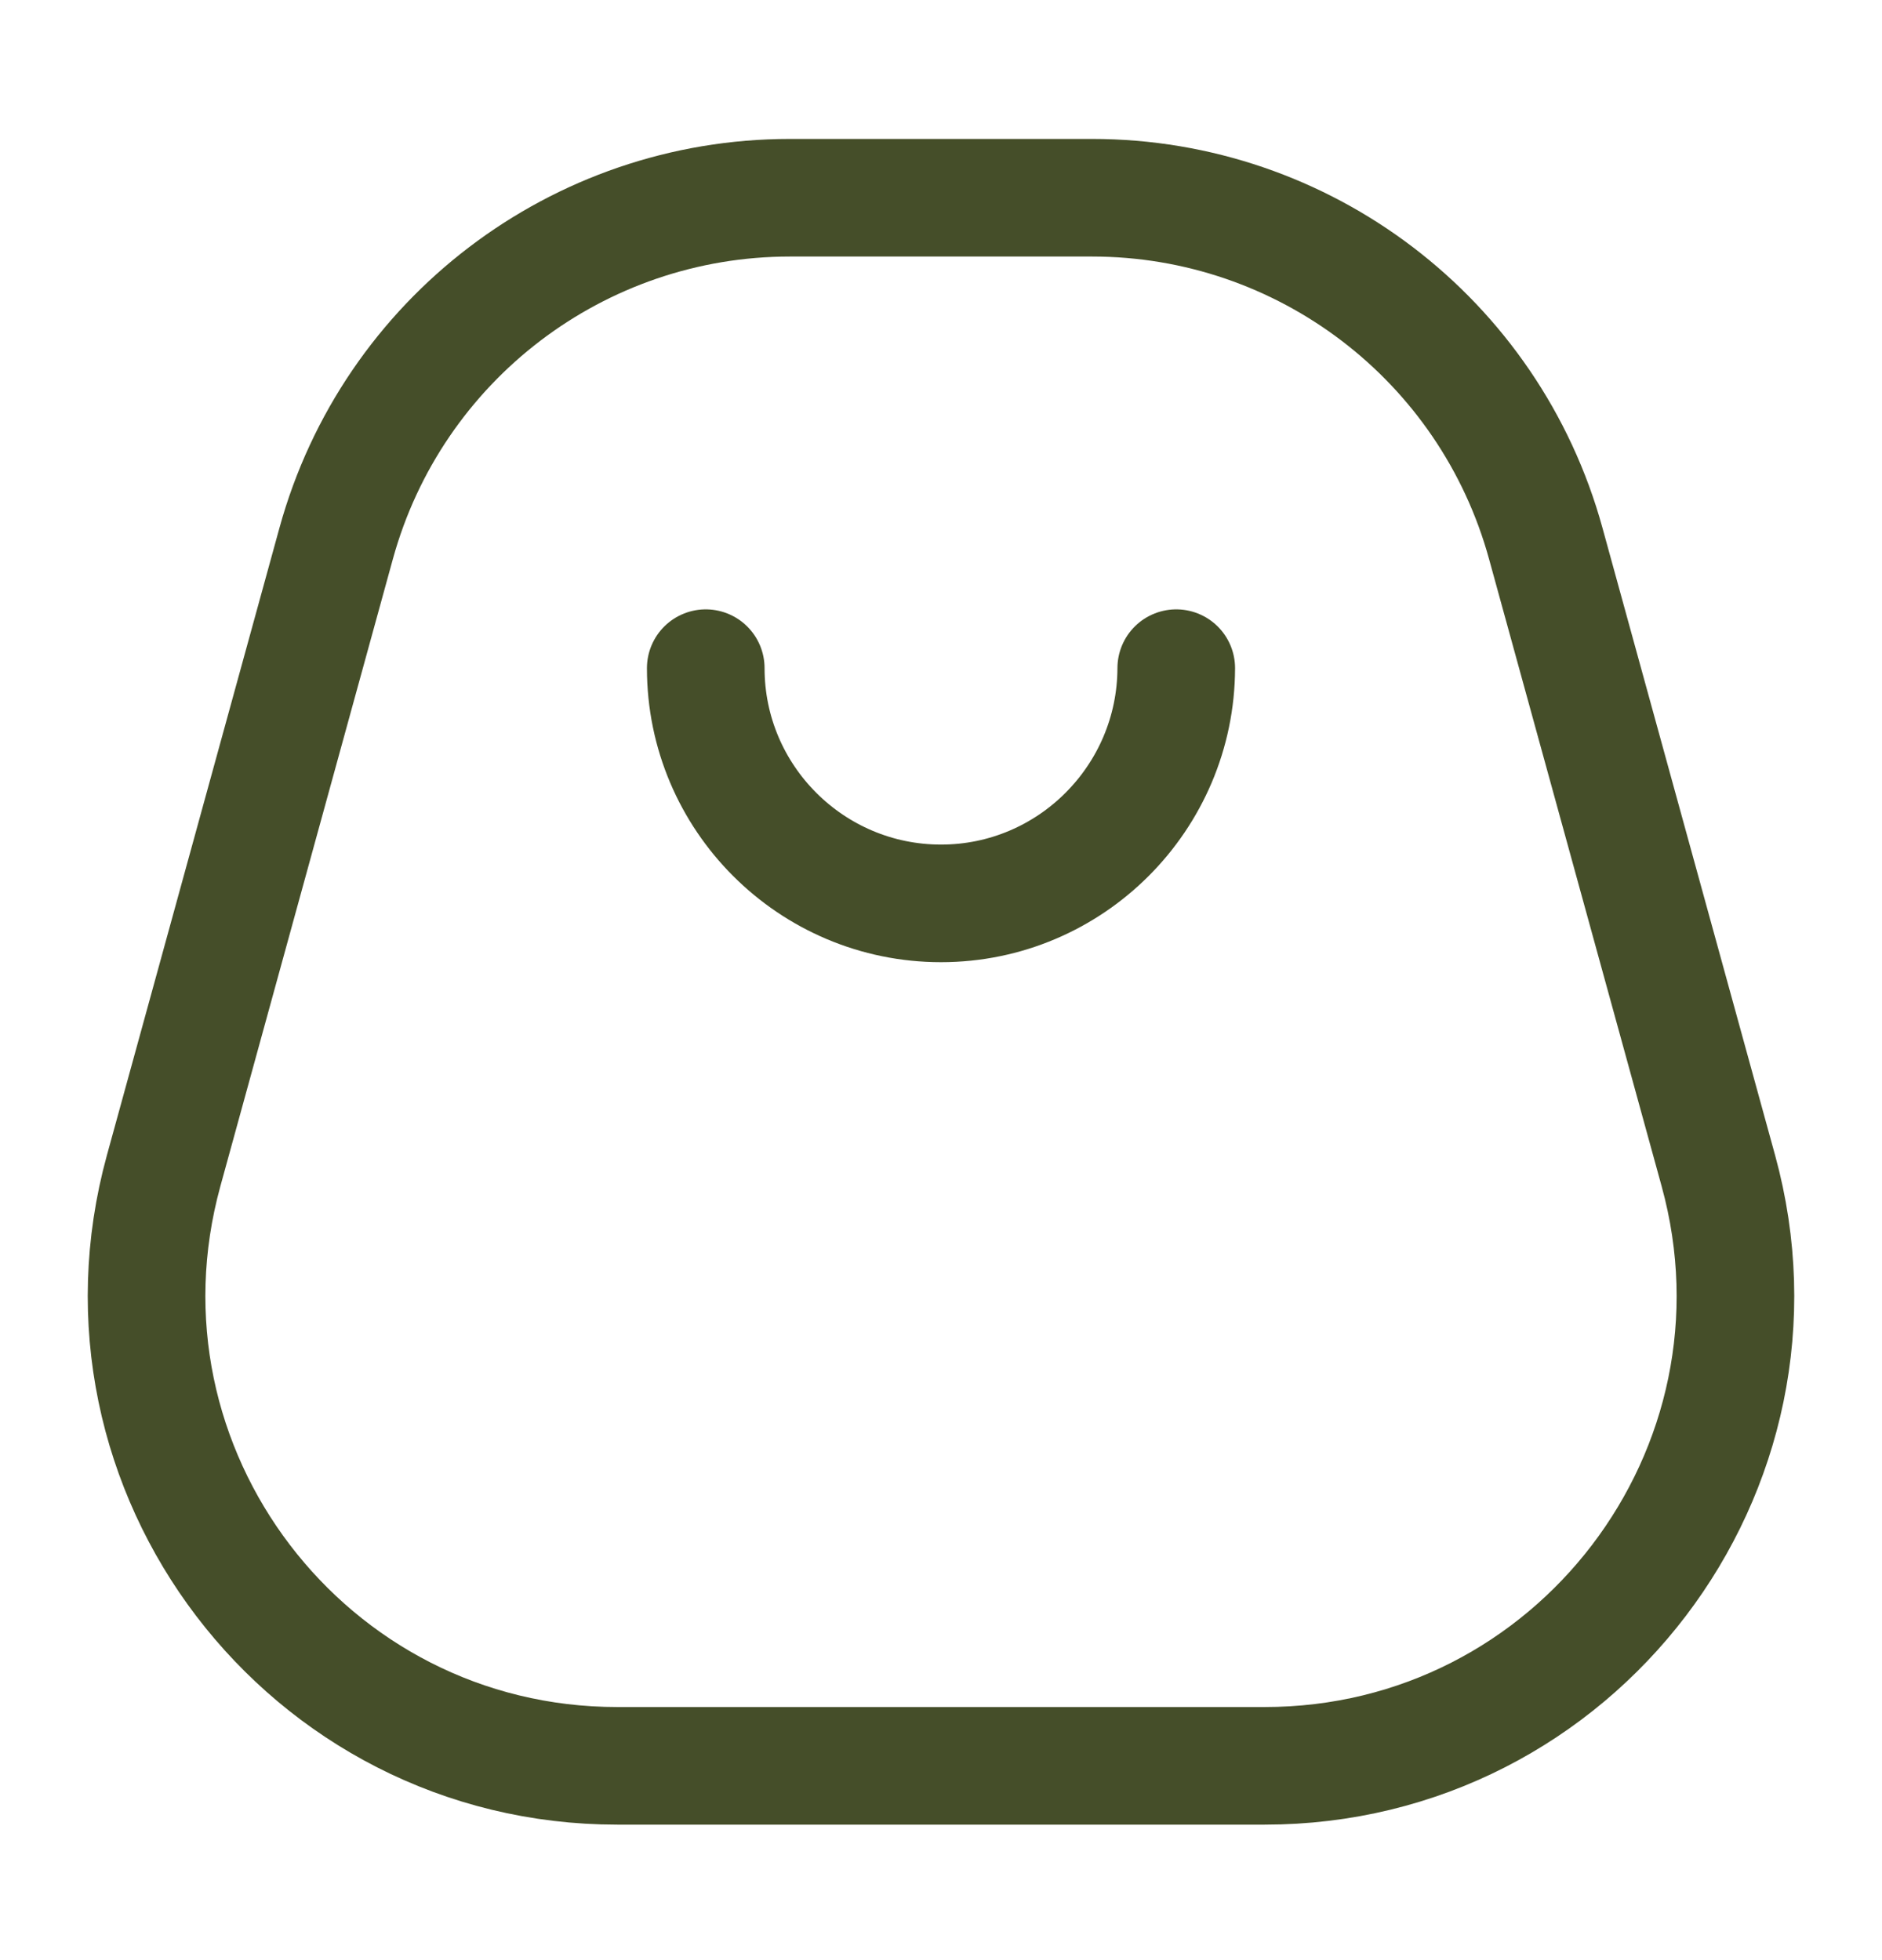 <svg width="24" height="25" viewBox="0 0 24 25" fill="none" xmlns="http://www.w3.org/2000/svg">
<path d="M16.127 22.522H7.873C3.911 22.522 1.037 18.75 2.087 14.931L4.287 6.931C5.004 4.326 7.372 2.522 10.073 2.522H13.927C16.628 2.522 18.996 4.326 19.712 6.931L21.913 14.931C22.963 18.75 20.089 22.522 16.127 22.522Z" stroke="#454E29" stroke-width="1.5"/>
<path d="M9 8.522C9 10.178 10.347 11.522 12 11.522C13.653 11.522 14.996 10.175 15 8.522" stroke="#454E29" stroke-width="1.5" stroke-linecap="round" stroke-linejoin="round"/>
</svg>
